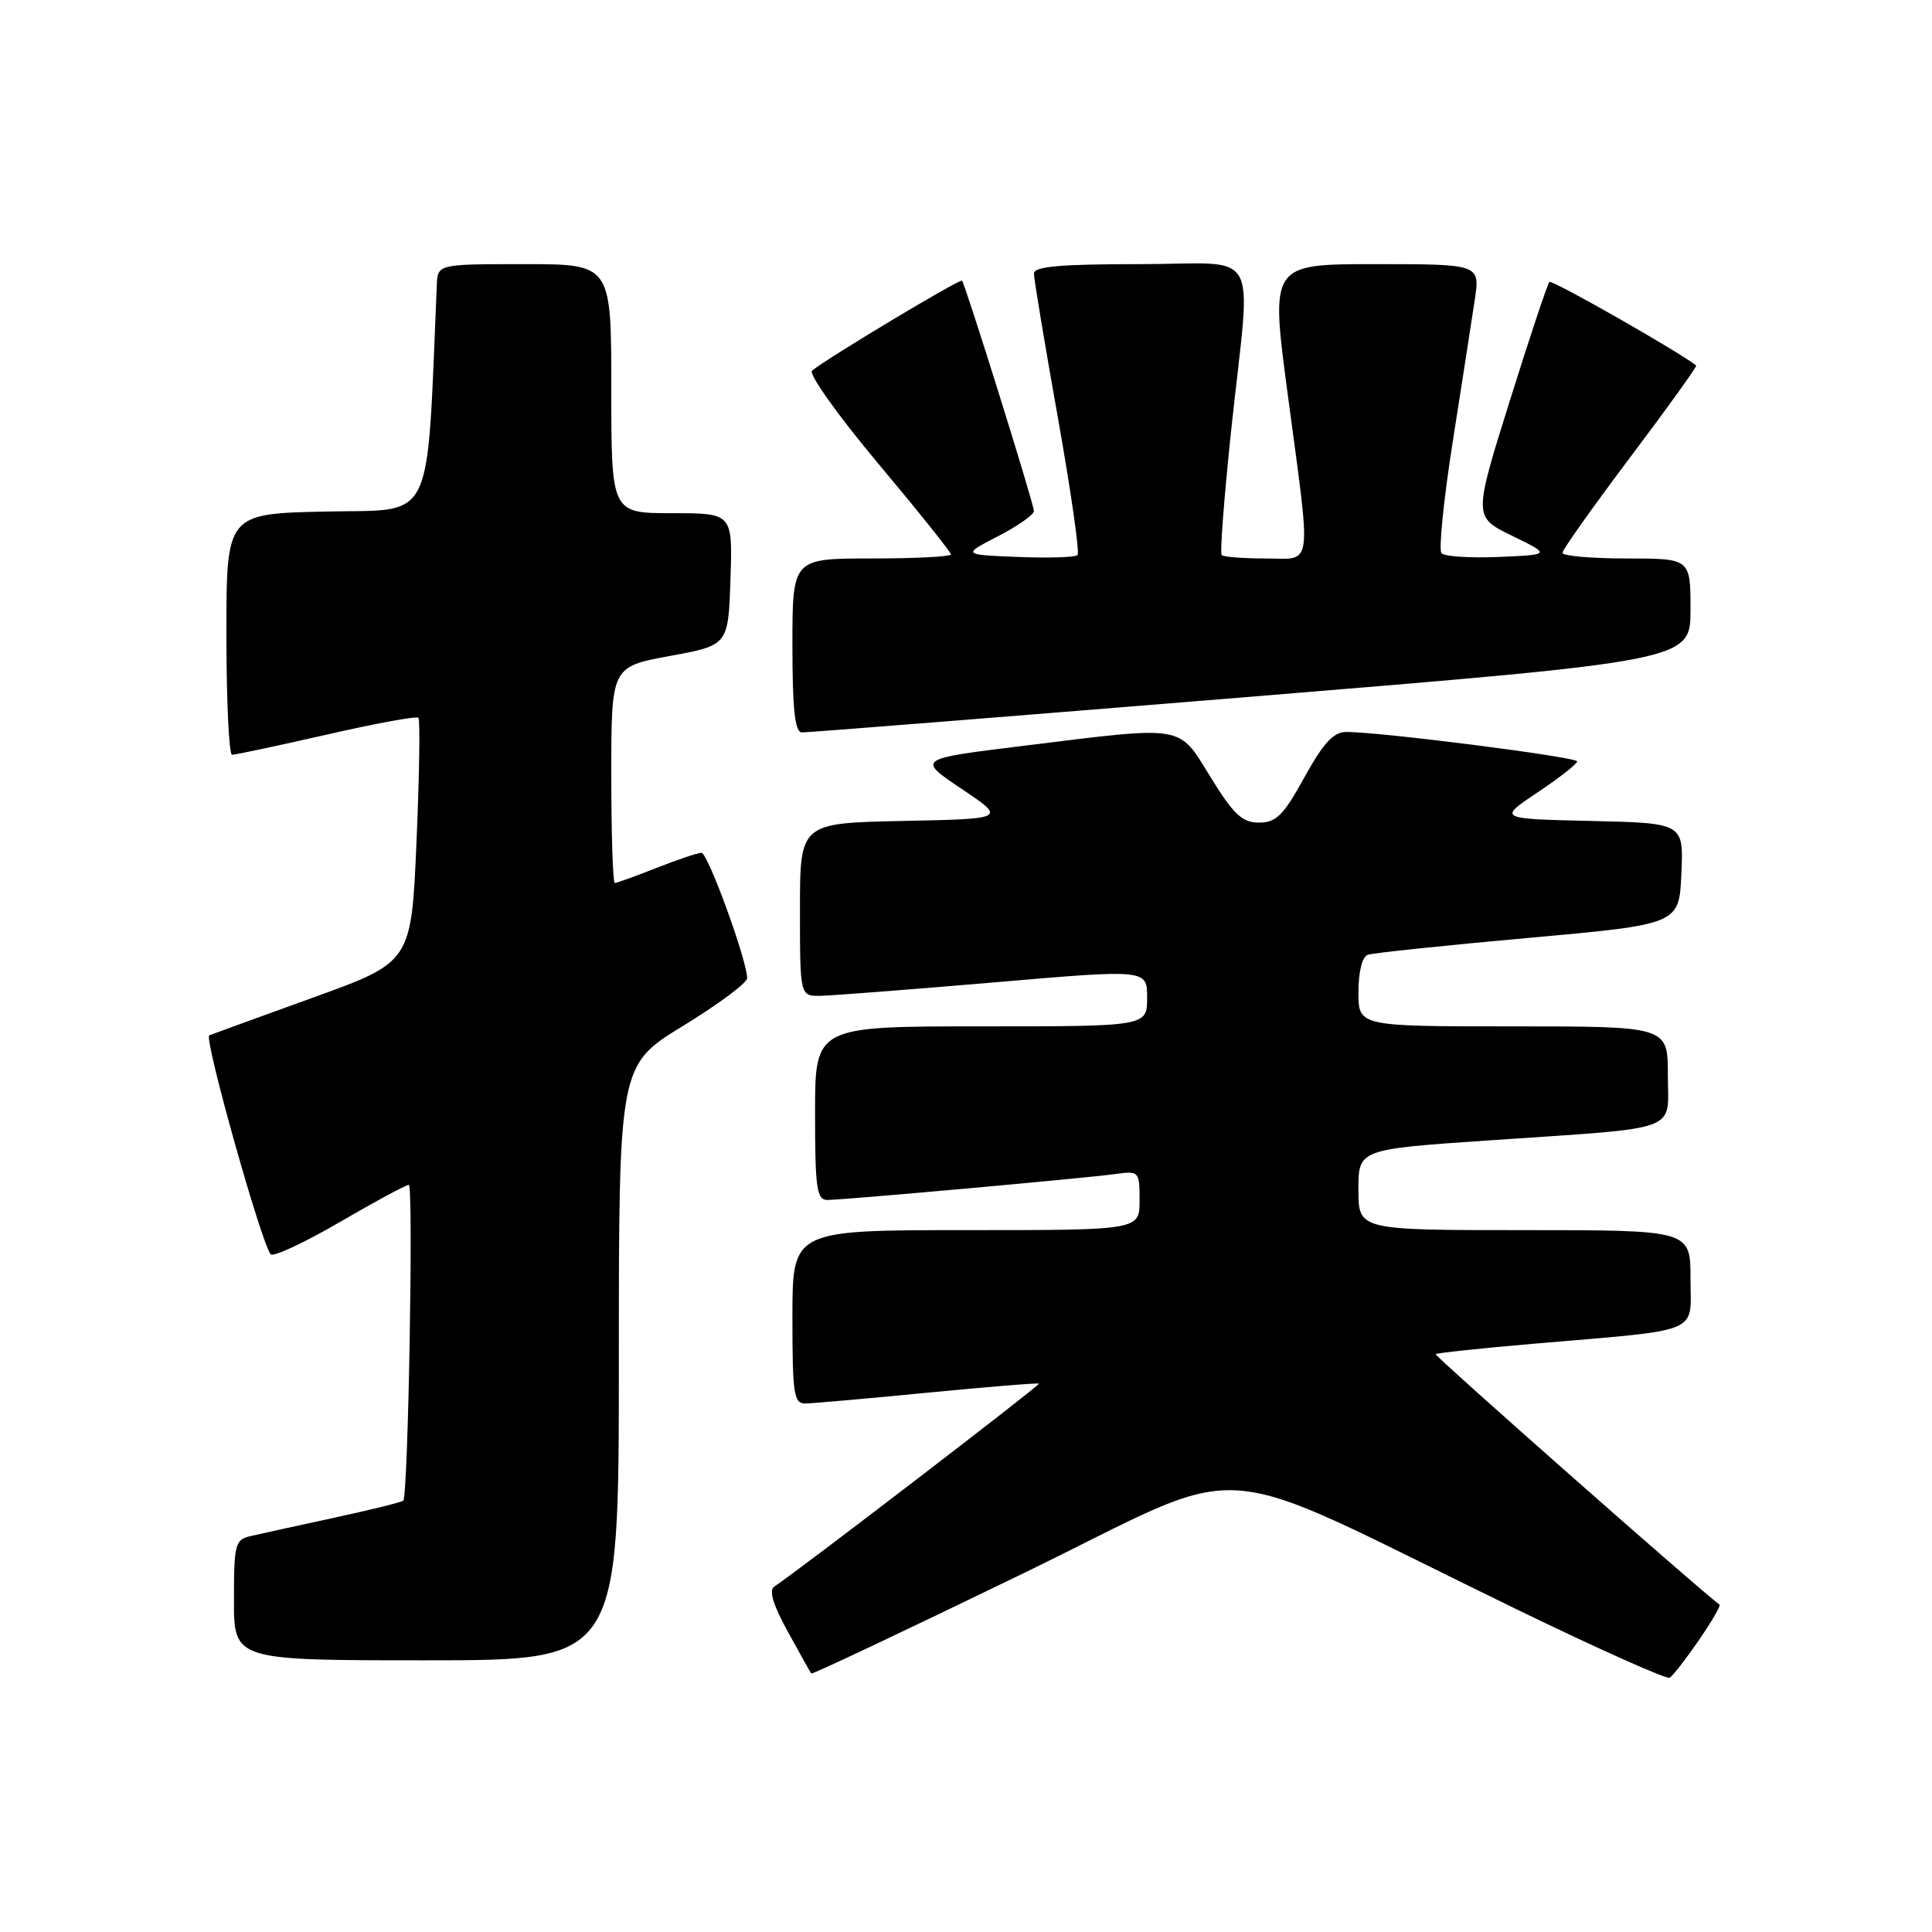<?xml version="1.0" encoding="UTF-8" standalone="no"?>
<!DOCTYPE svg PUBLIC "-//W3C//DTD SVG 1.1//EN" "http://www.w3.org/Graphics/SVG/1.1/DTD/svg11.dtd" >
<svg xmlns="http://www.w3.org/2000/svg" xmlns:xlink="http://www.w3.org/1999/xlink" version="1.1" viewBox="0 0 256 256">
 <g >
 <path fill="currentColor"
d=" M 225.08 217.38 C 226.79 214.89 228.04 212.75 227.85 212.62 C 225.79 211.21 190.02 179.64 190.23 179.43 C 190.39 179.28 196.14 178.66 203.01 178.07 C 225.84 176.11 224.00 176.87 224.00 169.44 C 224.00 163.00 224.00 163.00 202.00 163.00 C 180.00 163.00 180.00 163.00 180.00 157.64 C 180.00 152.29 180.00 152.29 197.25 151.11 C 223.17 149.34 221.00 150.13 221.00 142.45 C 221.00 136.00 221.00 136.00 200.50 136.00 C 180.00 136.00 180.00 136.00 180.00 131.47 C 180.00 128.74 180.50 126.77 181.25 126.51 C 181.94 126.27 191.50 125.27 202.50 124.28 C 222.50 122.48 222.50 122.48 222.79 115.77 C 223.09 109.06 223.09 109.06 210.79 108.78 C 198.50 108.50 198.50 108.50 203.73 105.00 C 206.61 103.08 208.97 101.23 208.98 100.89 C 209.00 100.31 182.71 96.95 178.32 96.99 C 176.69 97.00 175.30 98.53 172.84 103.00 C 170.06 108.04 169.11 109.00 166.83 109.00 C 164.60 109.00 163.47 107.94 160.42 103.00 C 156.07 95.95 157.27 96.15 135.50 98.84 C 121.50 100.56 121.50 100.56 127.42 104.53 C 133.33 108.50 133.33 108.50 119.67 108.78 C 106.00 109.06 106.00 109.06 106.00 120.53 C 106.00 132.00 106.00 132.00 108.75 131.95 C 110.26 131.92 120.61 131.12 131.75 130.17 C 152.00 128.43 152.00 128.43 152.00 132.21 C 152.00 136.00 152.00 136.00 130.00 136.00 C 108.00 136.00 108.00 136.00 108.00 147.50 C 108.00 157.45 108.22 159.00 109.63 159.00 C 111.76 159.00 143.55 156.14 147.75 155.57 C 150.94 155.13 151.00 155.20 151.00 159.06 C 151.00 163.00 151.00 163.00 128.00 163.00 C 105.00 163.00 105.00 163.00 105.00 174.50 C 105.00 184.80 105.18 186.00 106.75 185.97 C 107.71 185.95 115.02 185.31 122.98 184.53 C 130.94 183.76 137.55 183.22 137.67 183.34 C 137.86 183.53 105.48 208.36 102.61 210.22 C 101.85 210.72 102.42 212.63 104.40 216.22 C 106.00 219.13 107.39 221.62 107.49 221.76 C 107.60 221.90 120.15 215.97 135.38 208.58 C 166.85 193.32 158.75 192.74 201.00 213.26 C 211.72 218.47 220.83 222.54 221.24 222.31 C 221.64 222.08 223.37 219.86 225.08 217.38 Z  M 82.00 180.58 C 82.00 141.15 82.00 141.15 90.50 135.94 C 95.18 133.08 99.00 130.23 99.00 129.62 C 99.00 127.30 93.80 113.00 92.95 113.00 C 92.47 113.00 89.79 113.90 87.00 115.00 C 84.21 116.10 81.72 117.00 81.46 117.00 C 81.21 117.00 81.00 110.55 81.00 102.67 C 81.00 88.35 81.00 88.35 88.75 86.92 C 96.50 85.50 96.50 85.50 96.79 76.75 C 97.08 68.00 97.08 68.00 89.04 68.00 C 81.00 68.00 81.00 68.00 81.00 51.50 C 81.00 35.00 81.00 35.00 69.50 35.00 C 58.00 35.00 58.00 35.00 57.88 37.75 C 56.50 69.97 57.71 67.47 43.25 67.78 C 30.00 68.06 30.00 68.06 30.00 84.03 C 30.00 92.81 30.34 100.01 30.75 100.01 C 31.16 100.02 36.79 98.82 43.25 97.35 C 49.71 95.87 55.20 94.86 55.44 95.11 C 55.68 95.35 55.57 102.73 55.19 111.52 C 54.50 127.48 54.50 127.48 41.50 132.18 C 34.35 134.76 28.15 137.02 27.73 137.19 C 26.98 137.51 34.65 164.83 35.87 166.20 C 36.22 166.58 40.32 164.67 44.99 161.95 C 49.66 159.23 53.79 157.00 54.17 157.00 C 54.80 157.00 54.09 198.08 53.44 198.84 C 53.28 199.03 49.18 200.05 44.32 201.10 C 39.47 202.15 34.49 203.24 33.25 203.53 C 31.15 204.00 31.00 204.56 31.00 212.02 C 31.00 220.00 31.00 220.00 56.50 220.00 C 82.00 220.00 82.00 220.00 82.00 180.58 Z  M 165.75 92.32 C 224.00 87.54 224.00 87.54 224.00 80.77 C 224.00 74.00 224.00 74.00 215.50 74.00 C 210.82 74.00 207.01 73.66 207.03 73.25 C 207.04 72.84 211.09 67.14 216.02 60.58 C 220.96 54.03 224.88 48.56 224.75 48.44 C 223.07 46.96 205.65 37.02 205.31 37.36 C 205.05 37.61 202.68 44.72 200.04 53.16 C 195.24 68.50 195.24 68.50 200.37 71.00 C 205.50 73.50 205.50 73.50 198.60 73.80 C 194.80 73.96 191.38 73.74 191.00 73.30 C 190.62 72.86 191.29 66.20 192.50 58.50 C 193.71 50.80 195.02 42.36 195.41 39.75 C 196.12 35.00 196.12 35.00 182.23 35.00 C 168.33 35.00 168.33 35.00 170.63 52.25 C 173.79 75.96 174.05 74.00 167.67 74.00 C 164.73 74.00 162.13 73.80 161.88 73.55 C 161.63 73.30 162.21 65.76 163.16 56.80 C 165.79 32.12 167.39 35.00 151.00 35.00 C 140.47 35.00 137.00 35.31 137.00 36.25 C 137.00 36.94 138.42 45.49 140.16 55.26 C 141.90 65.03 143.08 73.26 142.78 73.55 C 142.48 73.85 138.92 73.96 134.87 73.80 C 127.50 73.50 127.50 73.50 132.25 71.05 C 134.86 69.70 137.00 68.20 137.00 67.71 C 137.00 66.78 127.93 37.74 127.47 37.19 C 127.22 36.89 109.34 47.61 107.60 49.12 C 107.11 49.54 111.05 55.07 116.35 61.40 C 121.66 67.73 126.00 73.16 126.00 73.46 C 126.00 73.76 121.28 74.00 115.50 74.00 C 105.00 74.00 105.00 74.00 105.00 85.50 C 105.00 94.01 105.33 97.01 106.25 97.05 C 106.94 97.07 133.71 94.94 165.75 92.32 Z "/>
</g>
</svg>